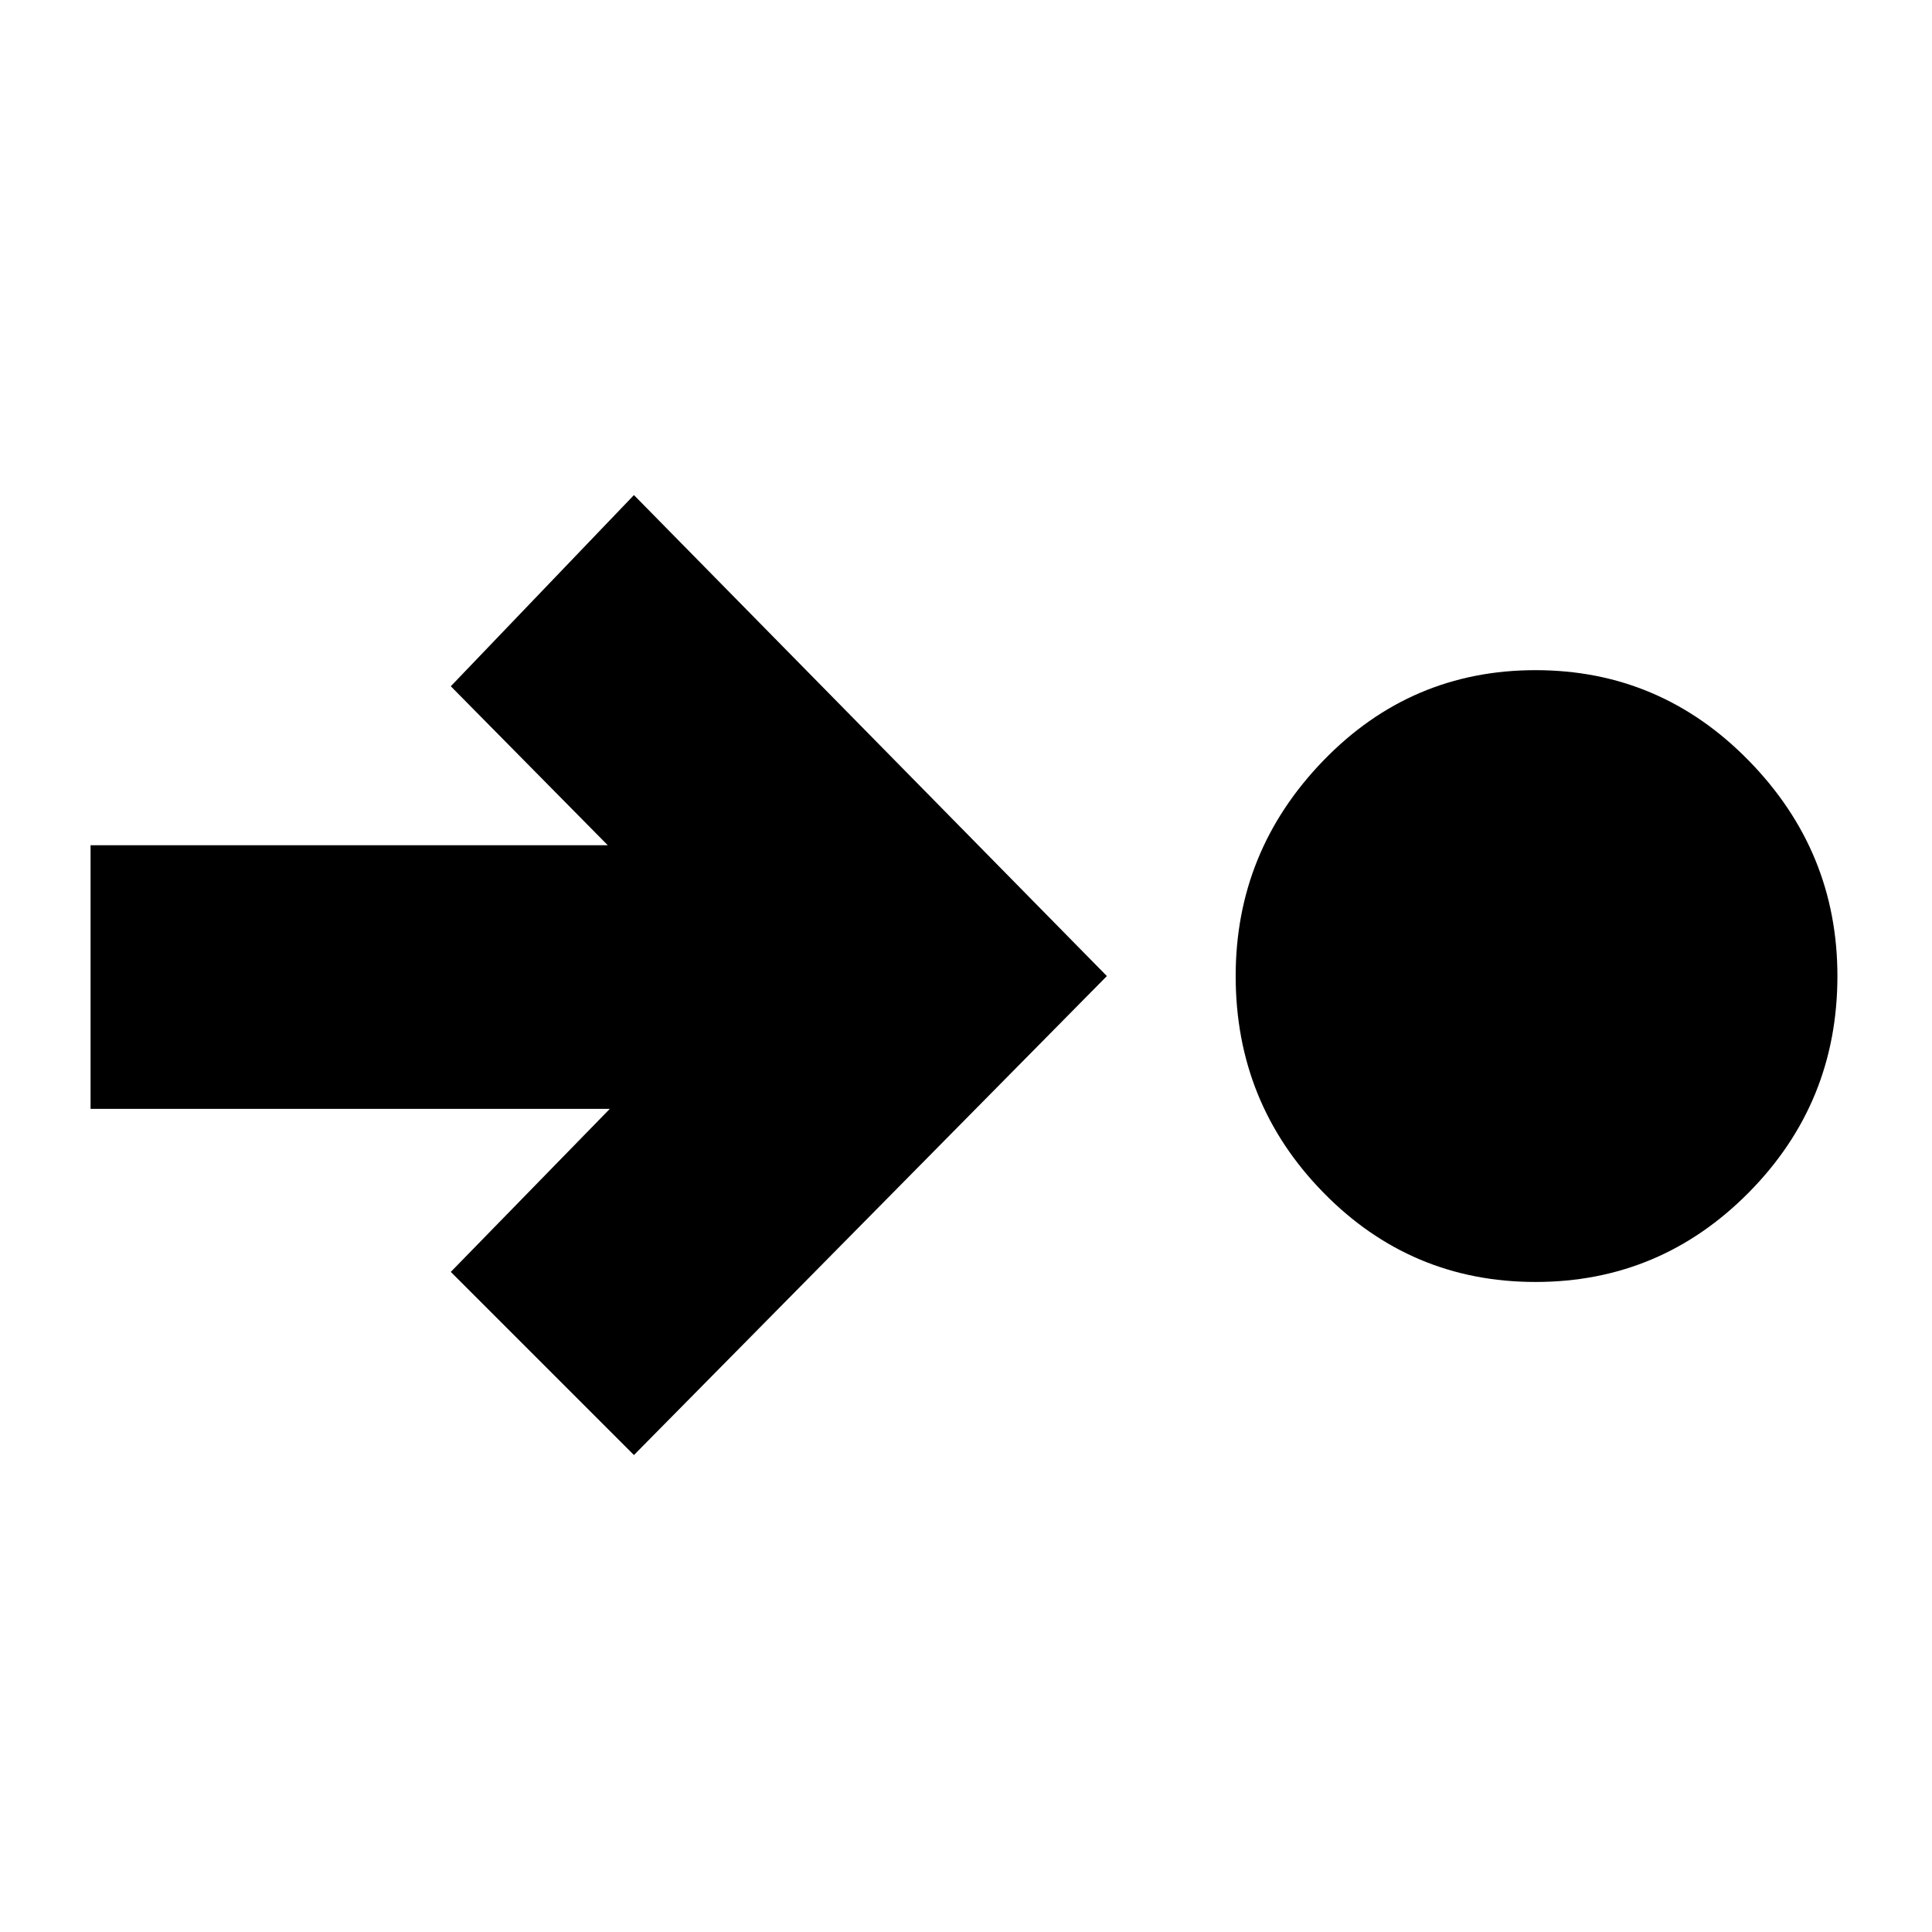 <svg xmlns="http://www.w3.org/2000/svg" height="20" viewBox="0 96 960 960" width="20"><path d="M763 733q-62 0-105.5-44.5T614 581q0-62 43.5-107T763 429q62 0 106 45t44 107q0 63-44 107.5T763 733Zm-448 86-91-91 79-81H45V516h257l-78-79 91-95 235 239-235 238Z"/></svg>